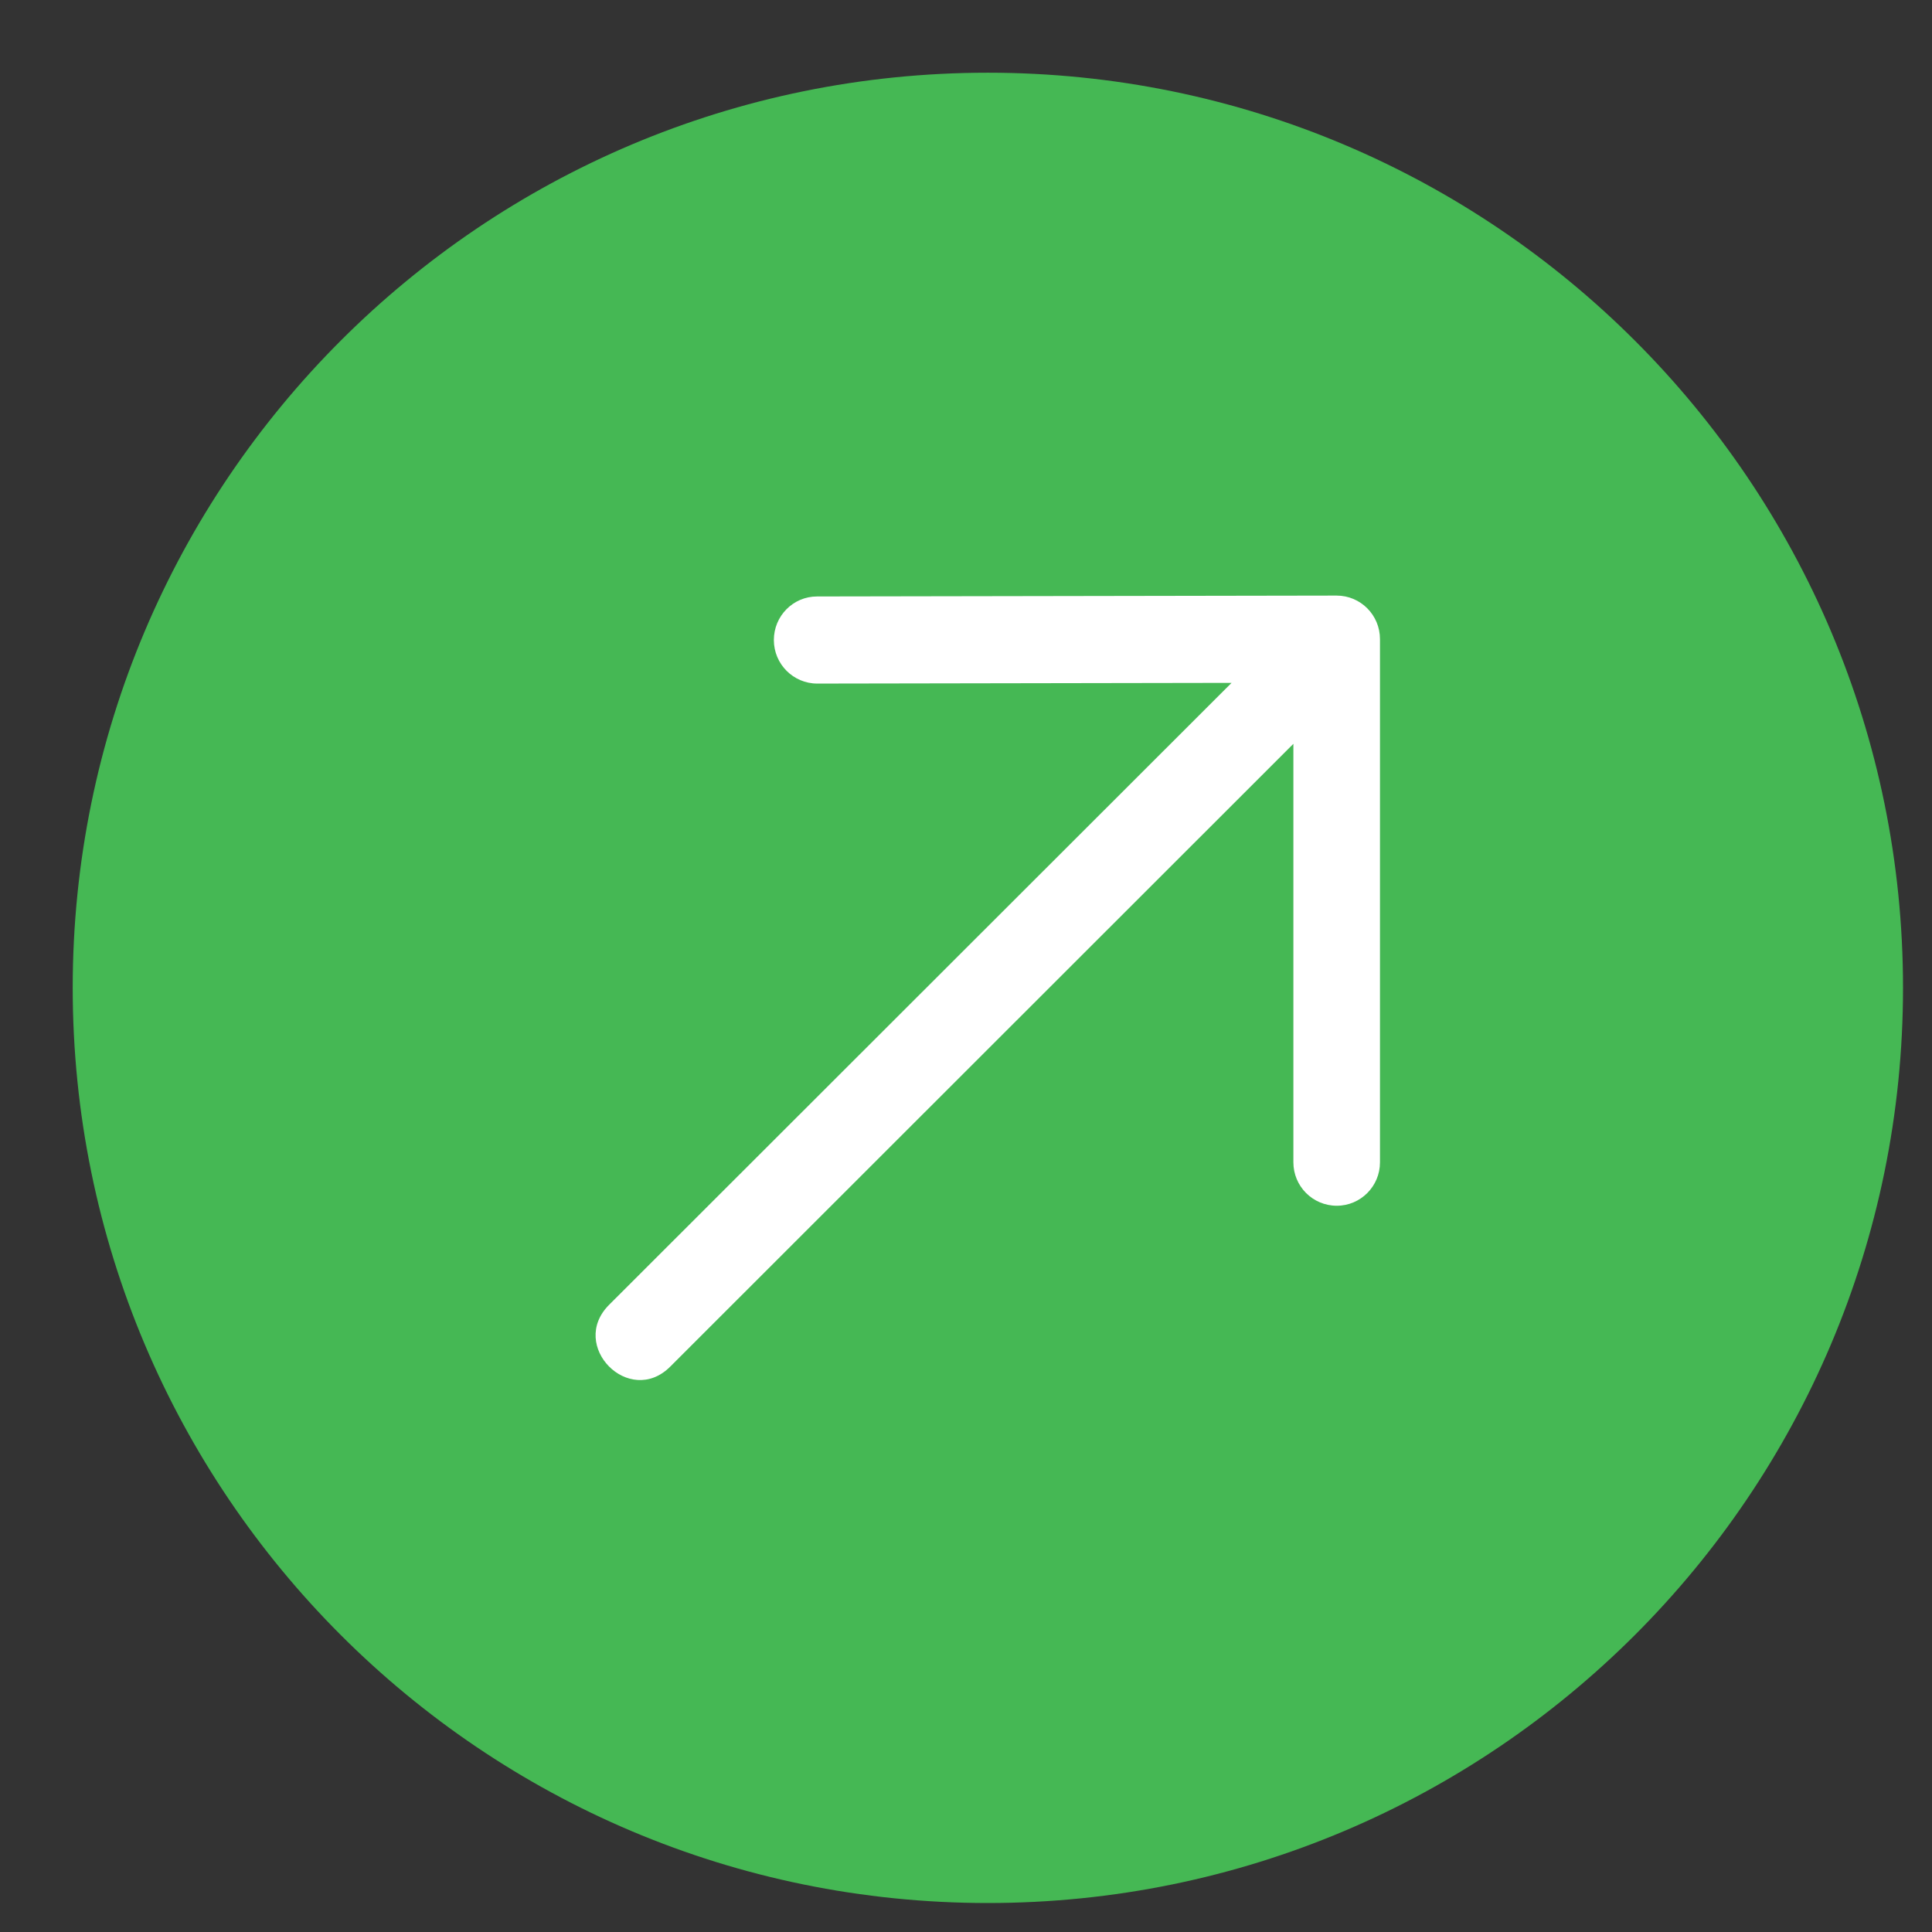 <?xml version="1.0" encoding="UTF-8"?>
<svg width="11px" height="11px" viewBox="0 0 11 11" version="1.1" xmlns="http://www.w3.org/2000/svg" xmlns:xlink="http://www.w3.org/1999/xlink">
    <rect x="0" y="0" width="11" height="11" fill="#333333" stroke="none"/>
    <title>4.Icons/up</title>
    <g id="页面-1" stroke="none" stroke-width="1" fill="none" fill-rule="evenodd">
        <g id="4.系统概览" transform="translate(-497, -627)">
            <g id="编组-14" transform="translate(293, 542)">
                <g id="chart" transform="translate(20, 69)">
                    <g id="month" transform="translate(5, 1)">
                        <g id="编组-12" transform="translate(146, 9)">
                            <g id="4.Icons/up" transform="translate(33, 6)">
                                <path d="M5.624,0.414 C8.502,0.414 10.835,2.746 10.835,5.624 C10.835,8.502 8.502,10.835 5.624,10.835 C2.746,10.835 0.414,8.502 0.414,5.624 C0.414,2.746 2.746,0.414 5.624,0.414 Z" id="Shape" fill="#45B854"></path>
                                <path d="M7.364,4.235 L3.816,7.781 C3.583,8.014 3.235,7.662 3.468,7.429 L7.012,3.888 L4.653,3.892 C4.517,3.892 4.406,3.781 4.406,3.644 C4.406,3.507 4.516,3.396 4.652,3.396 L7.602,3.391 C7.603,3.391 7.604,3.391 7.606,3.391 L7.61,3.391 C7.747,3.391 7.857,3.502 7.857,3.639 L7.857,6.618 C7.857,6.754 7.747,6.865 7.611,6.865 C7.474,6.865 7.364,6.754 7.364,6.618 L7.364,4.235 Z" id="Combined-Shape" fill="#FFFFFF"></path>
                            </g>
                        </g>
                    </g>
                </g>
            </g>
        </g>
    </g>
</svg>